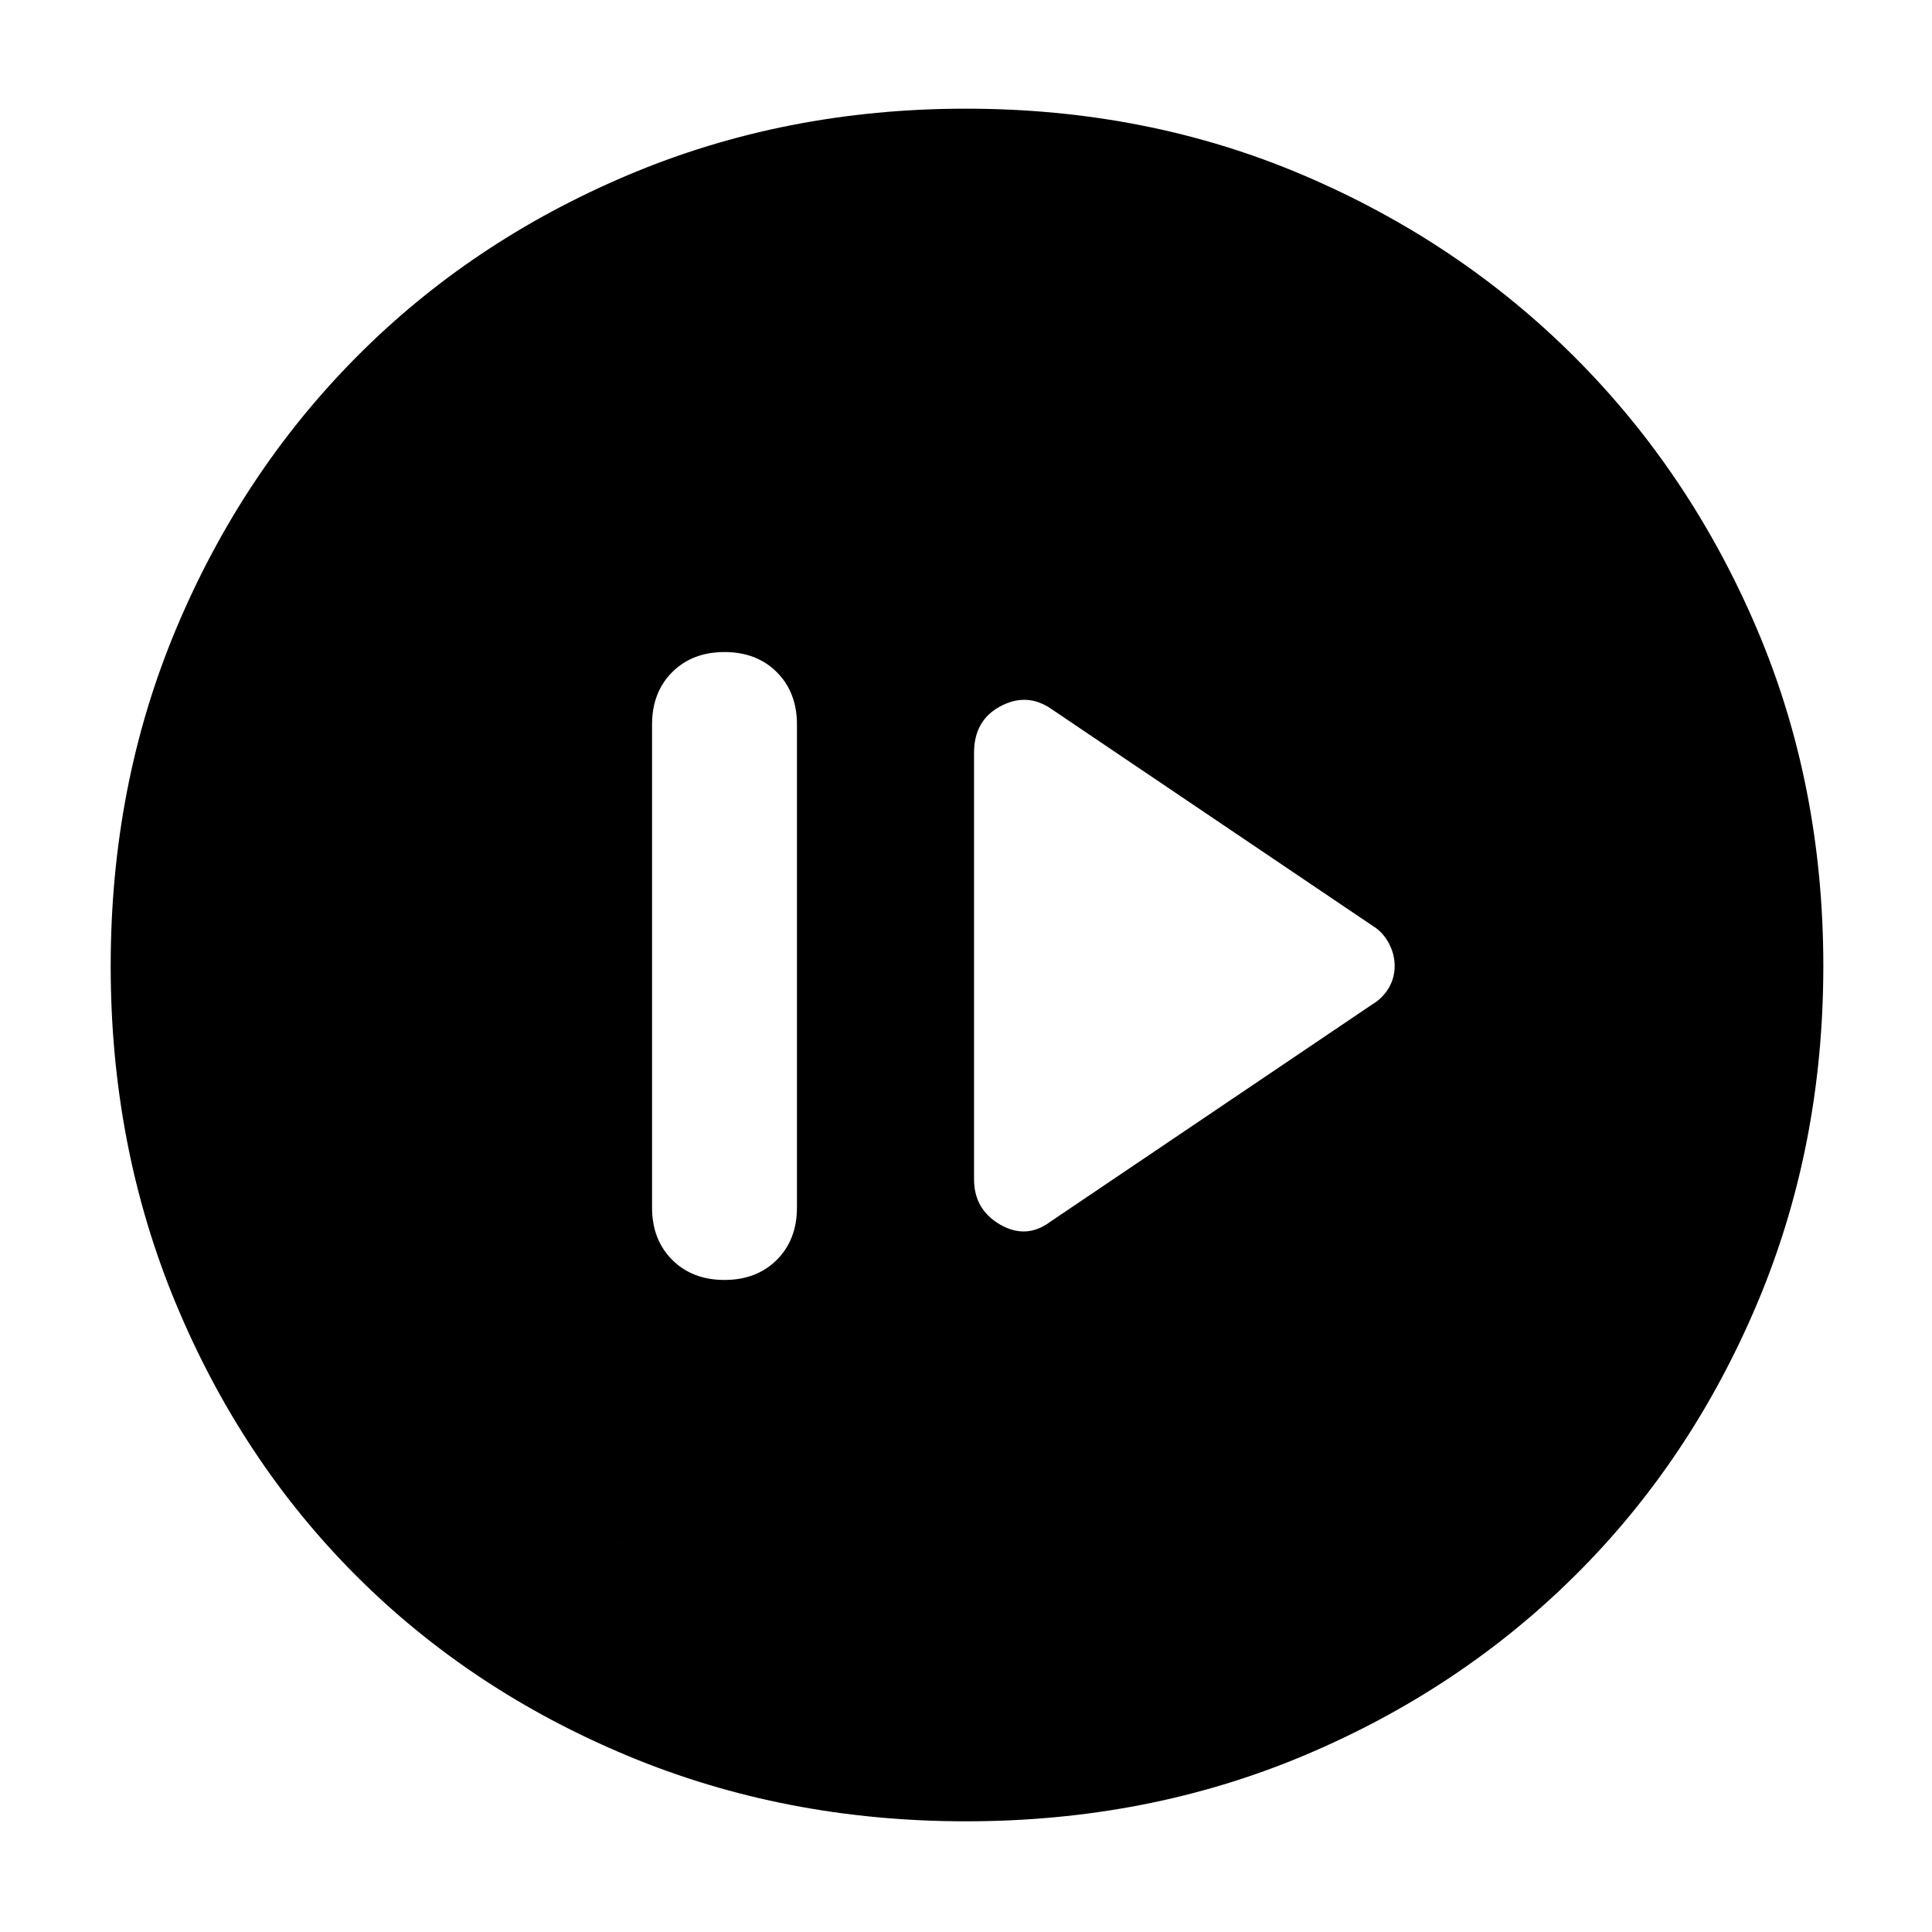 <svg xmlns="http://www.w3.org/2000/svg" width="48" height="48"><path d="m26.1 30.35 8-5.4q.25-.15.4-.4.15-.25.15-.55 0-.3-.15-.575-.15-.275-.4-.425l-8-5.4q-.6-.4-1.25-.05-.65.35-.65 1.15v10.6q0 .75.65 1.125t1.25-.075zM18 31.8q.8 0 1.3-.5t.5-1.3V18q0-.8-.5-1.3t-1.3-.5q-.8 0-1.3.5t-.5 1.3v12q0 .8.5 1.3t1.3.5zm6 13.45q-4.5 0-8.4-1.625Q11.7 42 8.85 39.15 6 36.3 4.375 32.4 2.75 28.5 2.75 24t1.625-8.375Q6 11.75 8.85 8.875 11.7 6 15.6 4.35 19.5 2.7 24 2.7t8.375 1.65Q36.25 6 39.125 8.875 42 11.75 43.65 15.625 45.3 19.5 45.3 24t-1.65 8.4q-1.65 3.9-4.525 6.75-2.875 2.85-6.75 4.475Q28.5 45.25 24 45.25zm0-4.7q7.05 0 11.8-4.725Q40.55 31.1 40.55 24T35.8 12.175Q31.05 7.45 24 7.45q-7.05 0-11.8 4.725Q7.45 16.9 7.45 24t4.75 11.825Q16.95 40.55 24 40.55zm0 0q-7.05 0-11.8-4.725Q7.45 31.1 7.45 24t4.75-11.825Q16.95 7.45 24 7.45q7.05 0 11.8 4.725Q40.55 16.9 40.55 24T35.8 35.825Q31.05 40.55 24 40.55z"/></svg>
